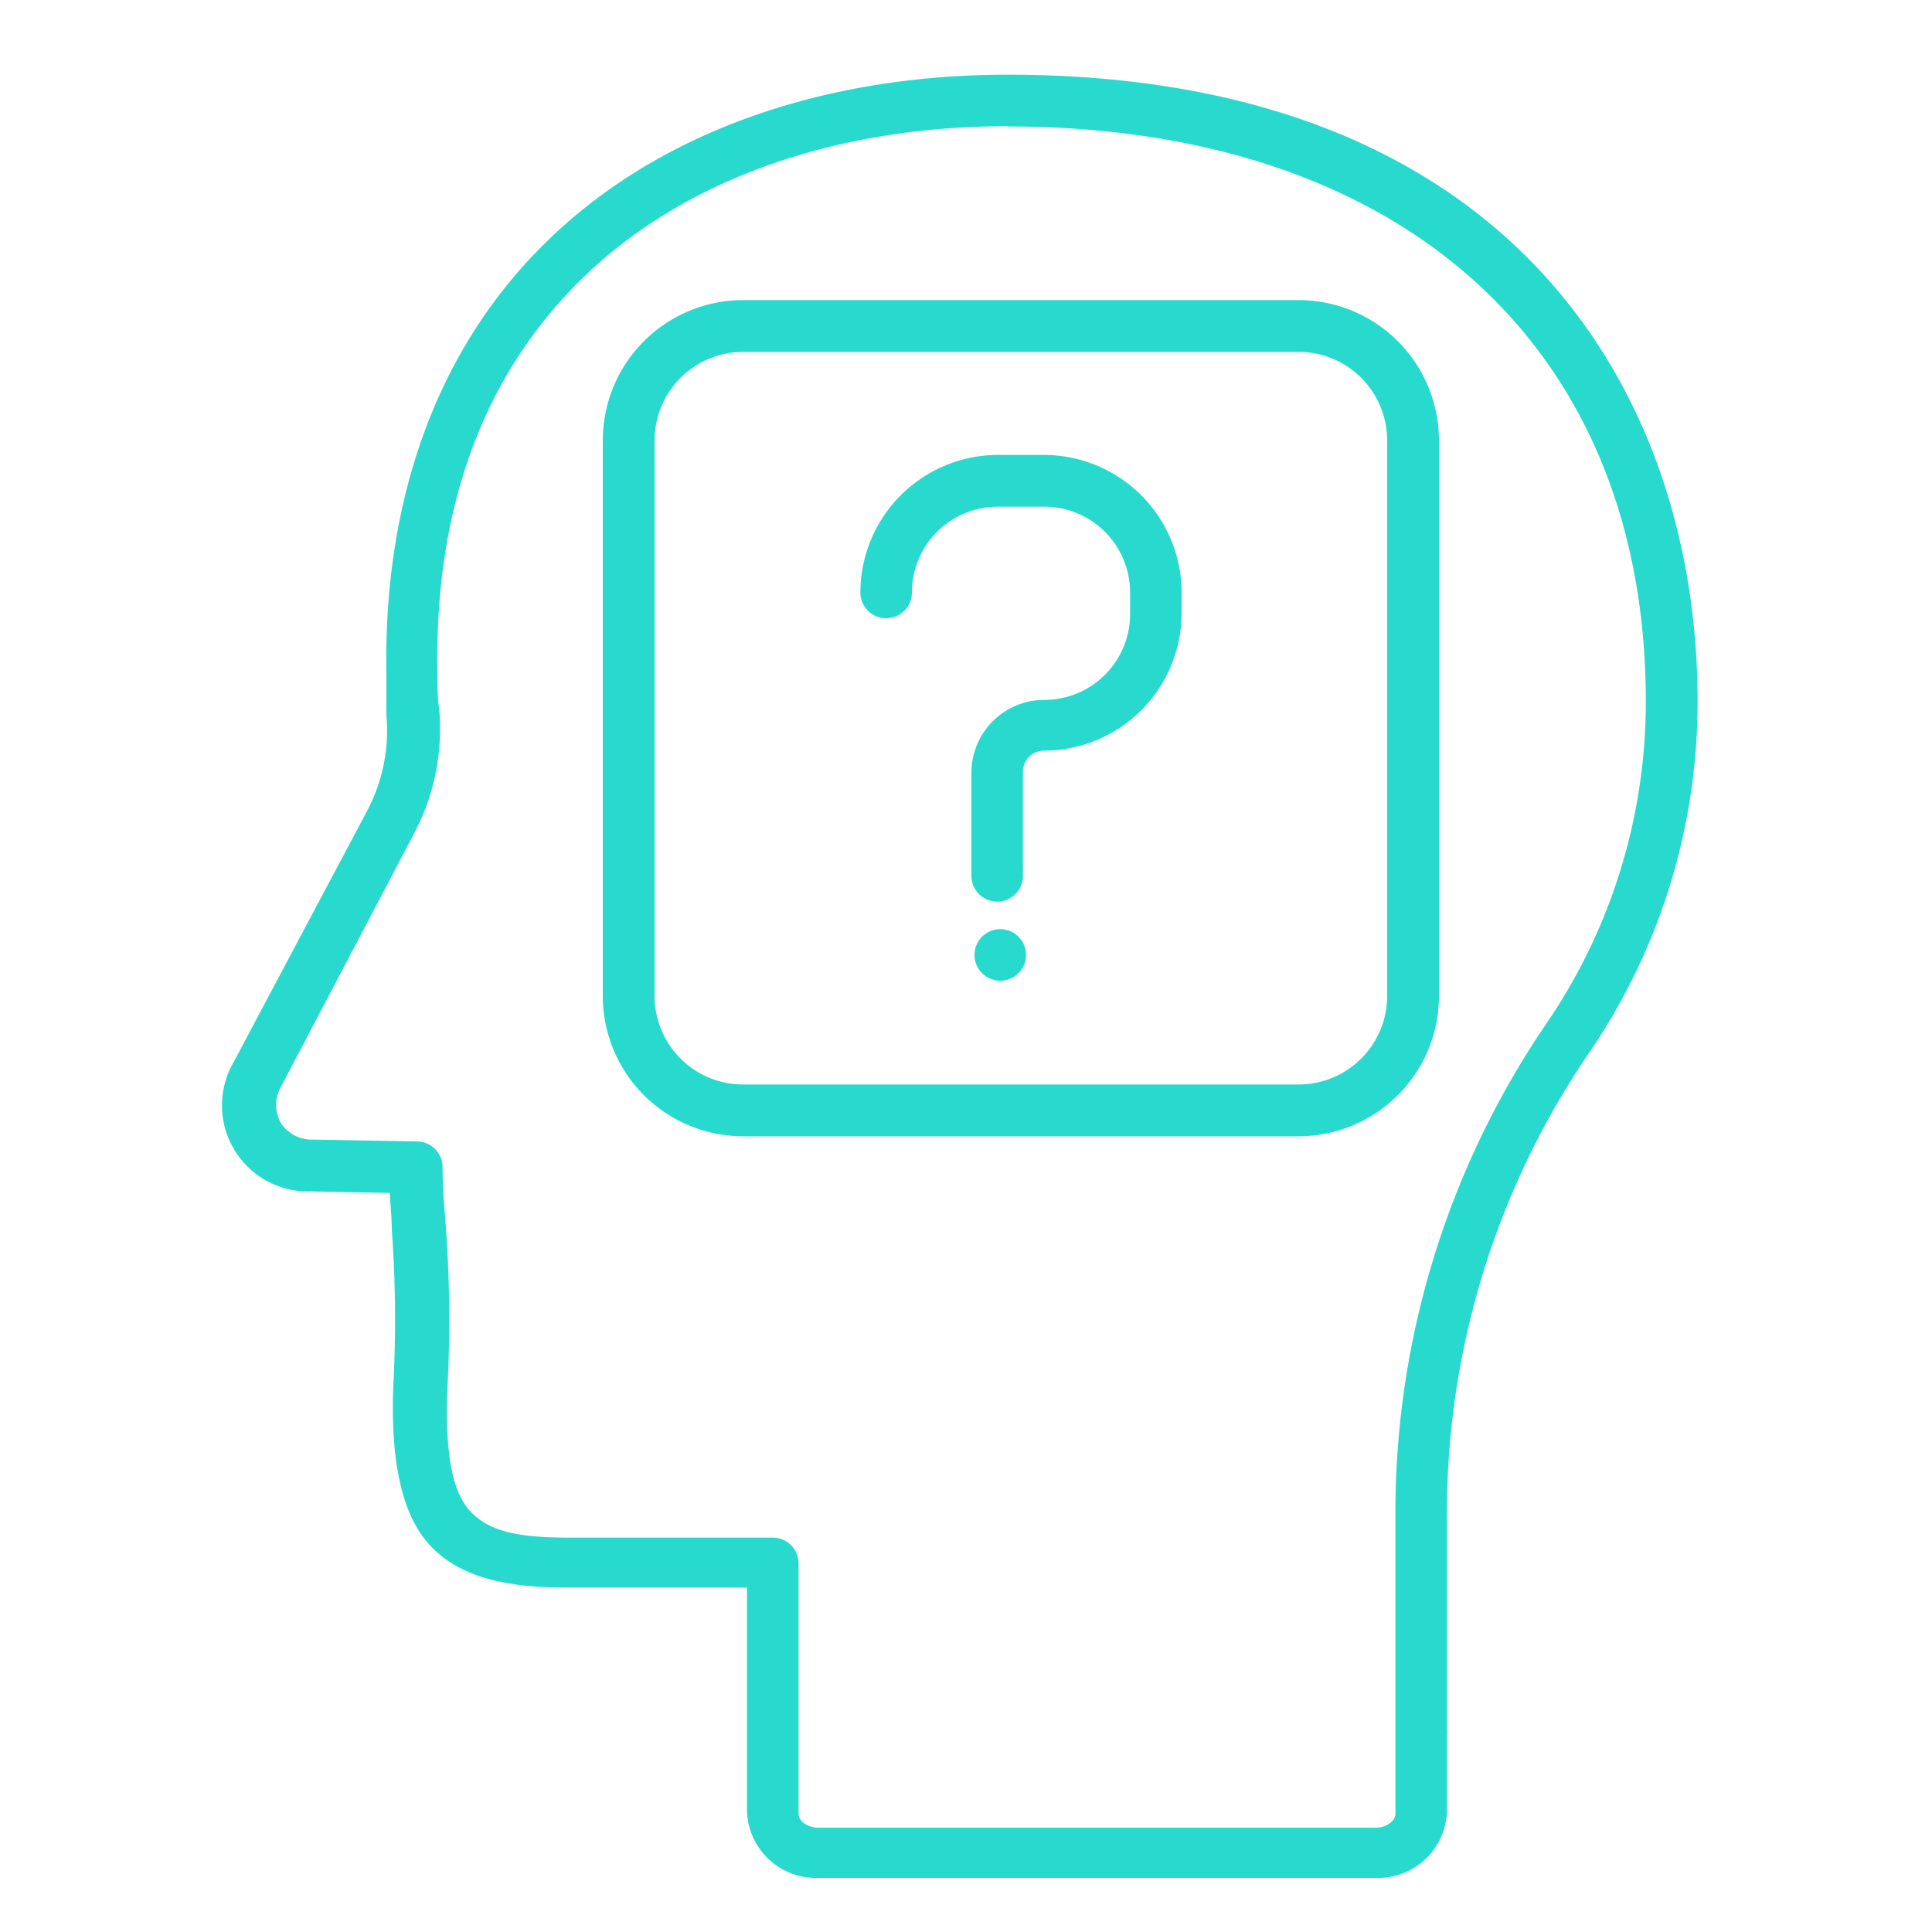 <svg xmlns="http://www.w3.org/2000/svg" viewBox="0 0 75 75">
  <defs>
    <style>
      .cls-1 {
        fill: #28d9cd;
      }
    </style>
  </defs>
  <title>Монтажная область 14</title>
  <g id="_13" data-name="13">
    <path class="cls-1" d="M53.39,72.9H31.76A2.68,2.68,0,0,1,29,70.36V61.63H22c-2.58,0-4.2-.49-5.26-1.59s-1.6-3.08-1.47-6.3a48.06,48.06,0,0,0-.06-6c0-.42-.05-.89-.08-1.43l-3.07-.06a3.34,3.34,0,0,1-3-5l5.18-9.75a6.68,6.68,0,0,0,.76-3.74C15,27.2,15,26.64,15,26.17c-.12-6.72,1.92-12.42,5.92-16.49C25.2,5.3,31.66,2.9,39.12,2.9,58.86,2.9,65.9,15.46,65.9,27.21a24.12,24.12,0,0,1-4.24,13.7,31.69,31.69,0,0,0-5.49,18v8.24a1.39,1.39,0,0,1,0,.2v3A2.68,2.68,0,0,1,53.39,72.9Zm-14.28-68c-6.91,0-12.87,2.19-16.78,6.18-3.66,3.73-5.46,8.79-5.35,15,0,.44,0,1,.07,1.46a8.68,8.68,0,0,1-1,4.86L10.9,42.2a1.43,1.43,0,0,0,0,1.39,1.44,1.44,0,0,0,1.28.65l4,.07a1,1,0,0,1,1,1c0,1,.09,1.7.13,2.35a49.68,49.68,0,0,1,.06,6.2c-.1,2.58.18,4.07.91,4.83s1.82,1,3.81,1H30a1,1,0,0,1,1,1v9.73c0,.25.32.53.78.53H53.39c.46,0,.78-.28.78-.53v-3s0-.06,0-.09V58.93A33.69,33.69,0,0,1,60,39.78a22.12,22.12,0,0,0,3.89-12.56C63.89,13.45,54.39,4.91,39.12,4.91Z"/>
    <path class="cls-1" d="M50.41,44.11H28.85a5.45,5.45,0,0,1-5.45-5.45V17.1a5.45,5.45,0,0,1,5.45-5.45H50.41a5.45,5.45,0,0,1,5.45,5.45V38.66A5.45,5.45,0,0,1,50.41,44.11ZM28.85,13.66a3.44,3.44,0,0,0-3.44,3.44V38.66a3.44,3.44,0,0,0,3.44,3.44H50.41a3.44,3.44,0,0,0,3.44-3.44V17.1a3.44,3.44,0,0,0-3.44-3.44Z"/>
    <path class="cls-1" d="M38.71,35a1,1,0,0,1-1-1v-4a2.83,2.83,0,0,1,2.83-2.83,3.33,3.33,0,0,0,3.33-3.33V23a3.33,3.33,0,0,0-3.33-3.33h-1.8A3.33,3.33,0,0,0,35.4,23a1,1,0,0,1-2,0,5.35,5.35,0,0,1,5.34-5.34h1.8A5.35,5.35,0,0,1,45.87,23v.8a5.35,5.35,0,0,1-5.34,5.34.82.82,0,0,0-.82.82v4A1,1,0,0,1,38.71,35Z"/>
    <path class="cls-1" d="M37.83,37.07a1,1,0,0,1,1-1h0a1,1,0,0,1,1,1h0a1,1,0,0,1-1,1h0A1,1,0,0,1,37.83,37.07Z"/>
  </g>
</svg>
